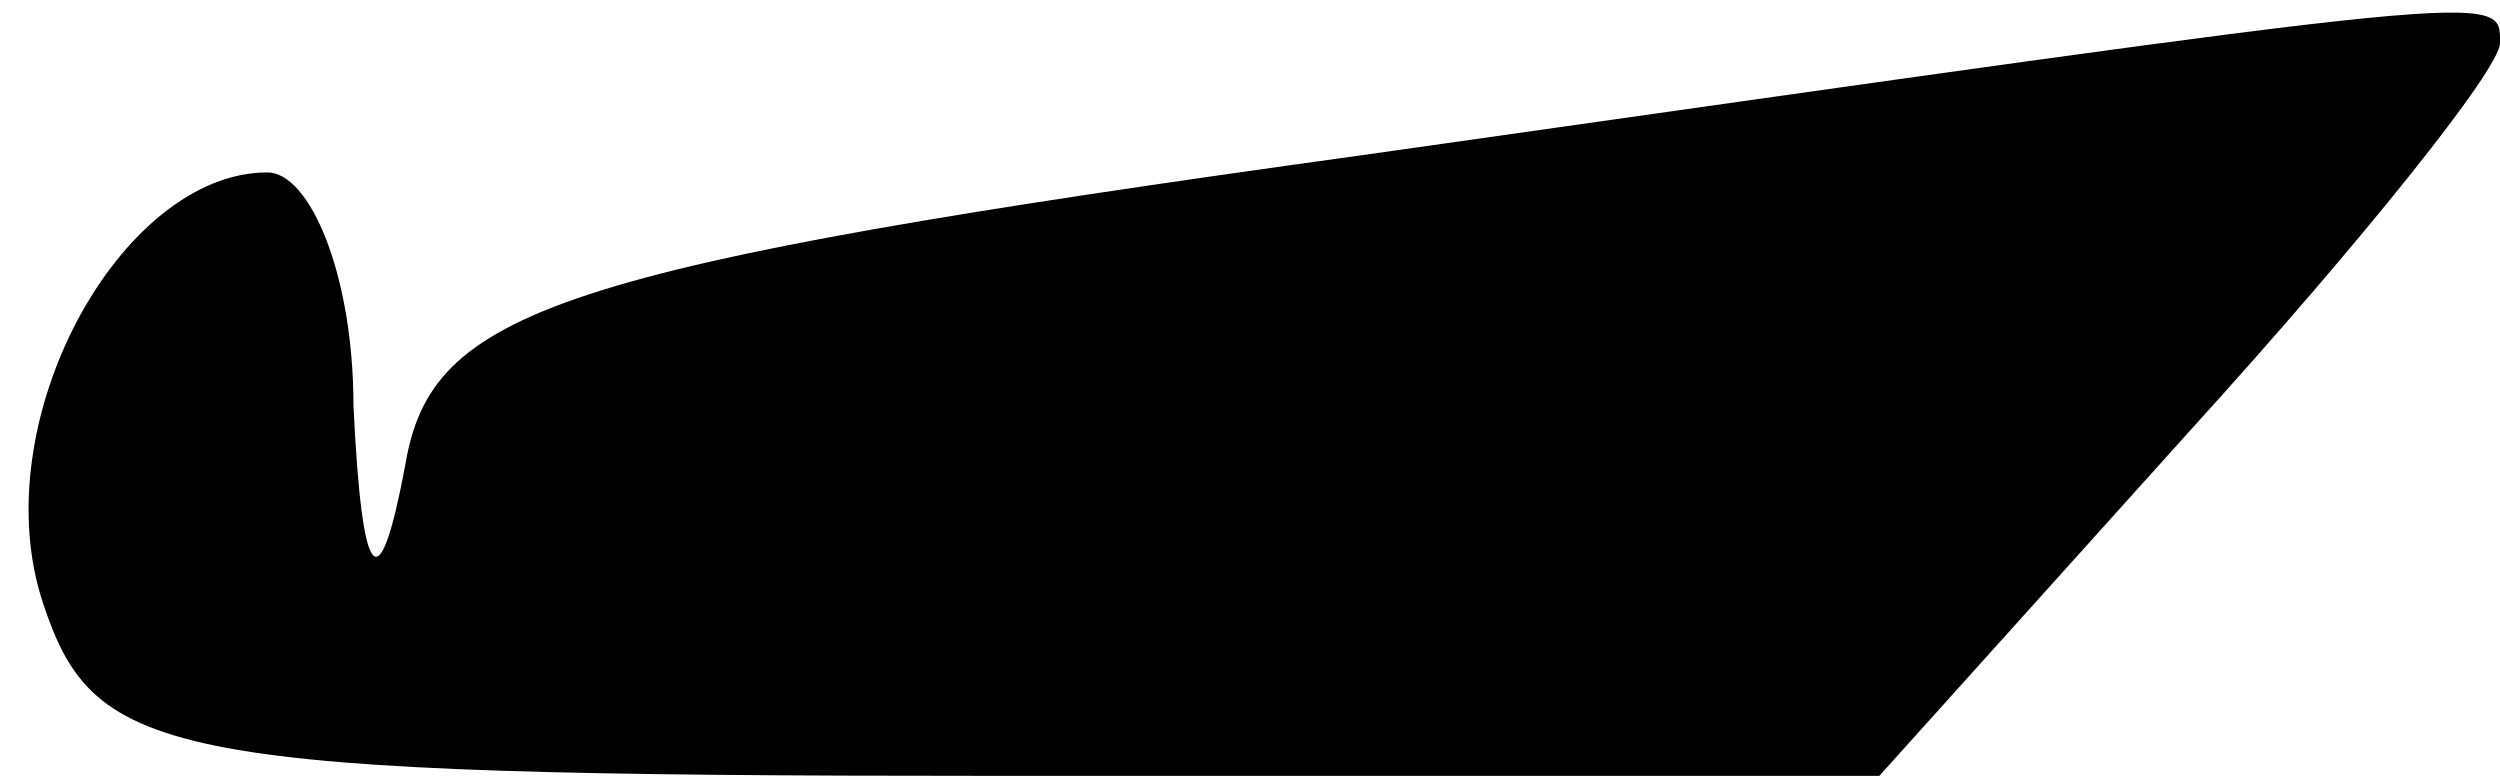 <?xml version="1.0" standalone="no"?>
<!DOCTYPE svg PUBLIC "-//W3C//DTD SVG 20010904//EN"
 "http://www.w3.org/TR/2001/REC-SVG-20010904/DTD/svg10.dtd">
<svg version="1.0" xmlns="http://www.w3.org/2000/svg"
 width="29pt" height="9pt" viewBox="0 0 29 9"
 preserveAspectRatio="xMidYMid meet">
<g transform="translate(0,9) scale(0.1,-0.1)"
fill="#000000" stroke="none">
<path fill="#000000" stroke="none" d="M158 72 c-94 -13 -108 -18 -111 -36 -3
-16 -5 -14 -6 7 0 15 -5 27 -10 27 -17 0 -33 -29 -26 -50 6 -18 14 -20 110
-20 l103 0 36 40 c20 22 36 42 36 45 0 6 2 6 -132 -13z"/>
</g>
</svg>
